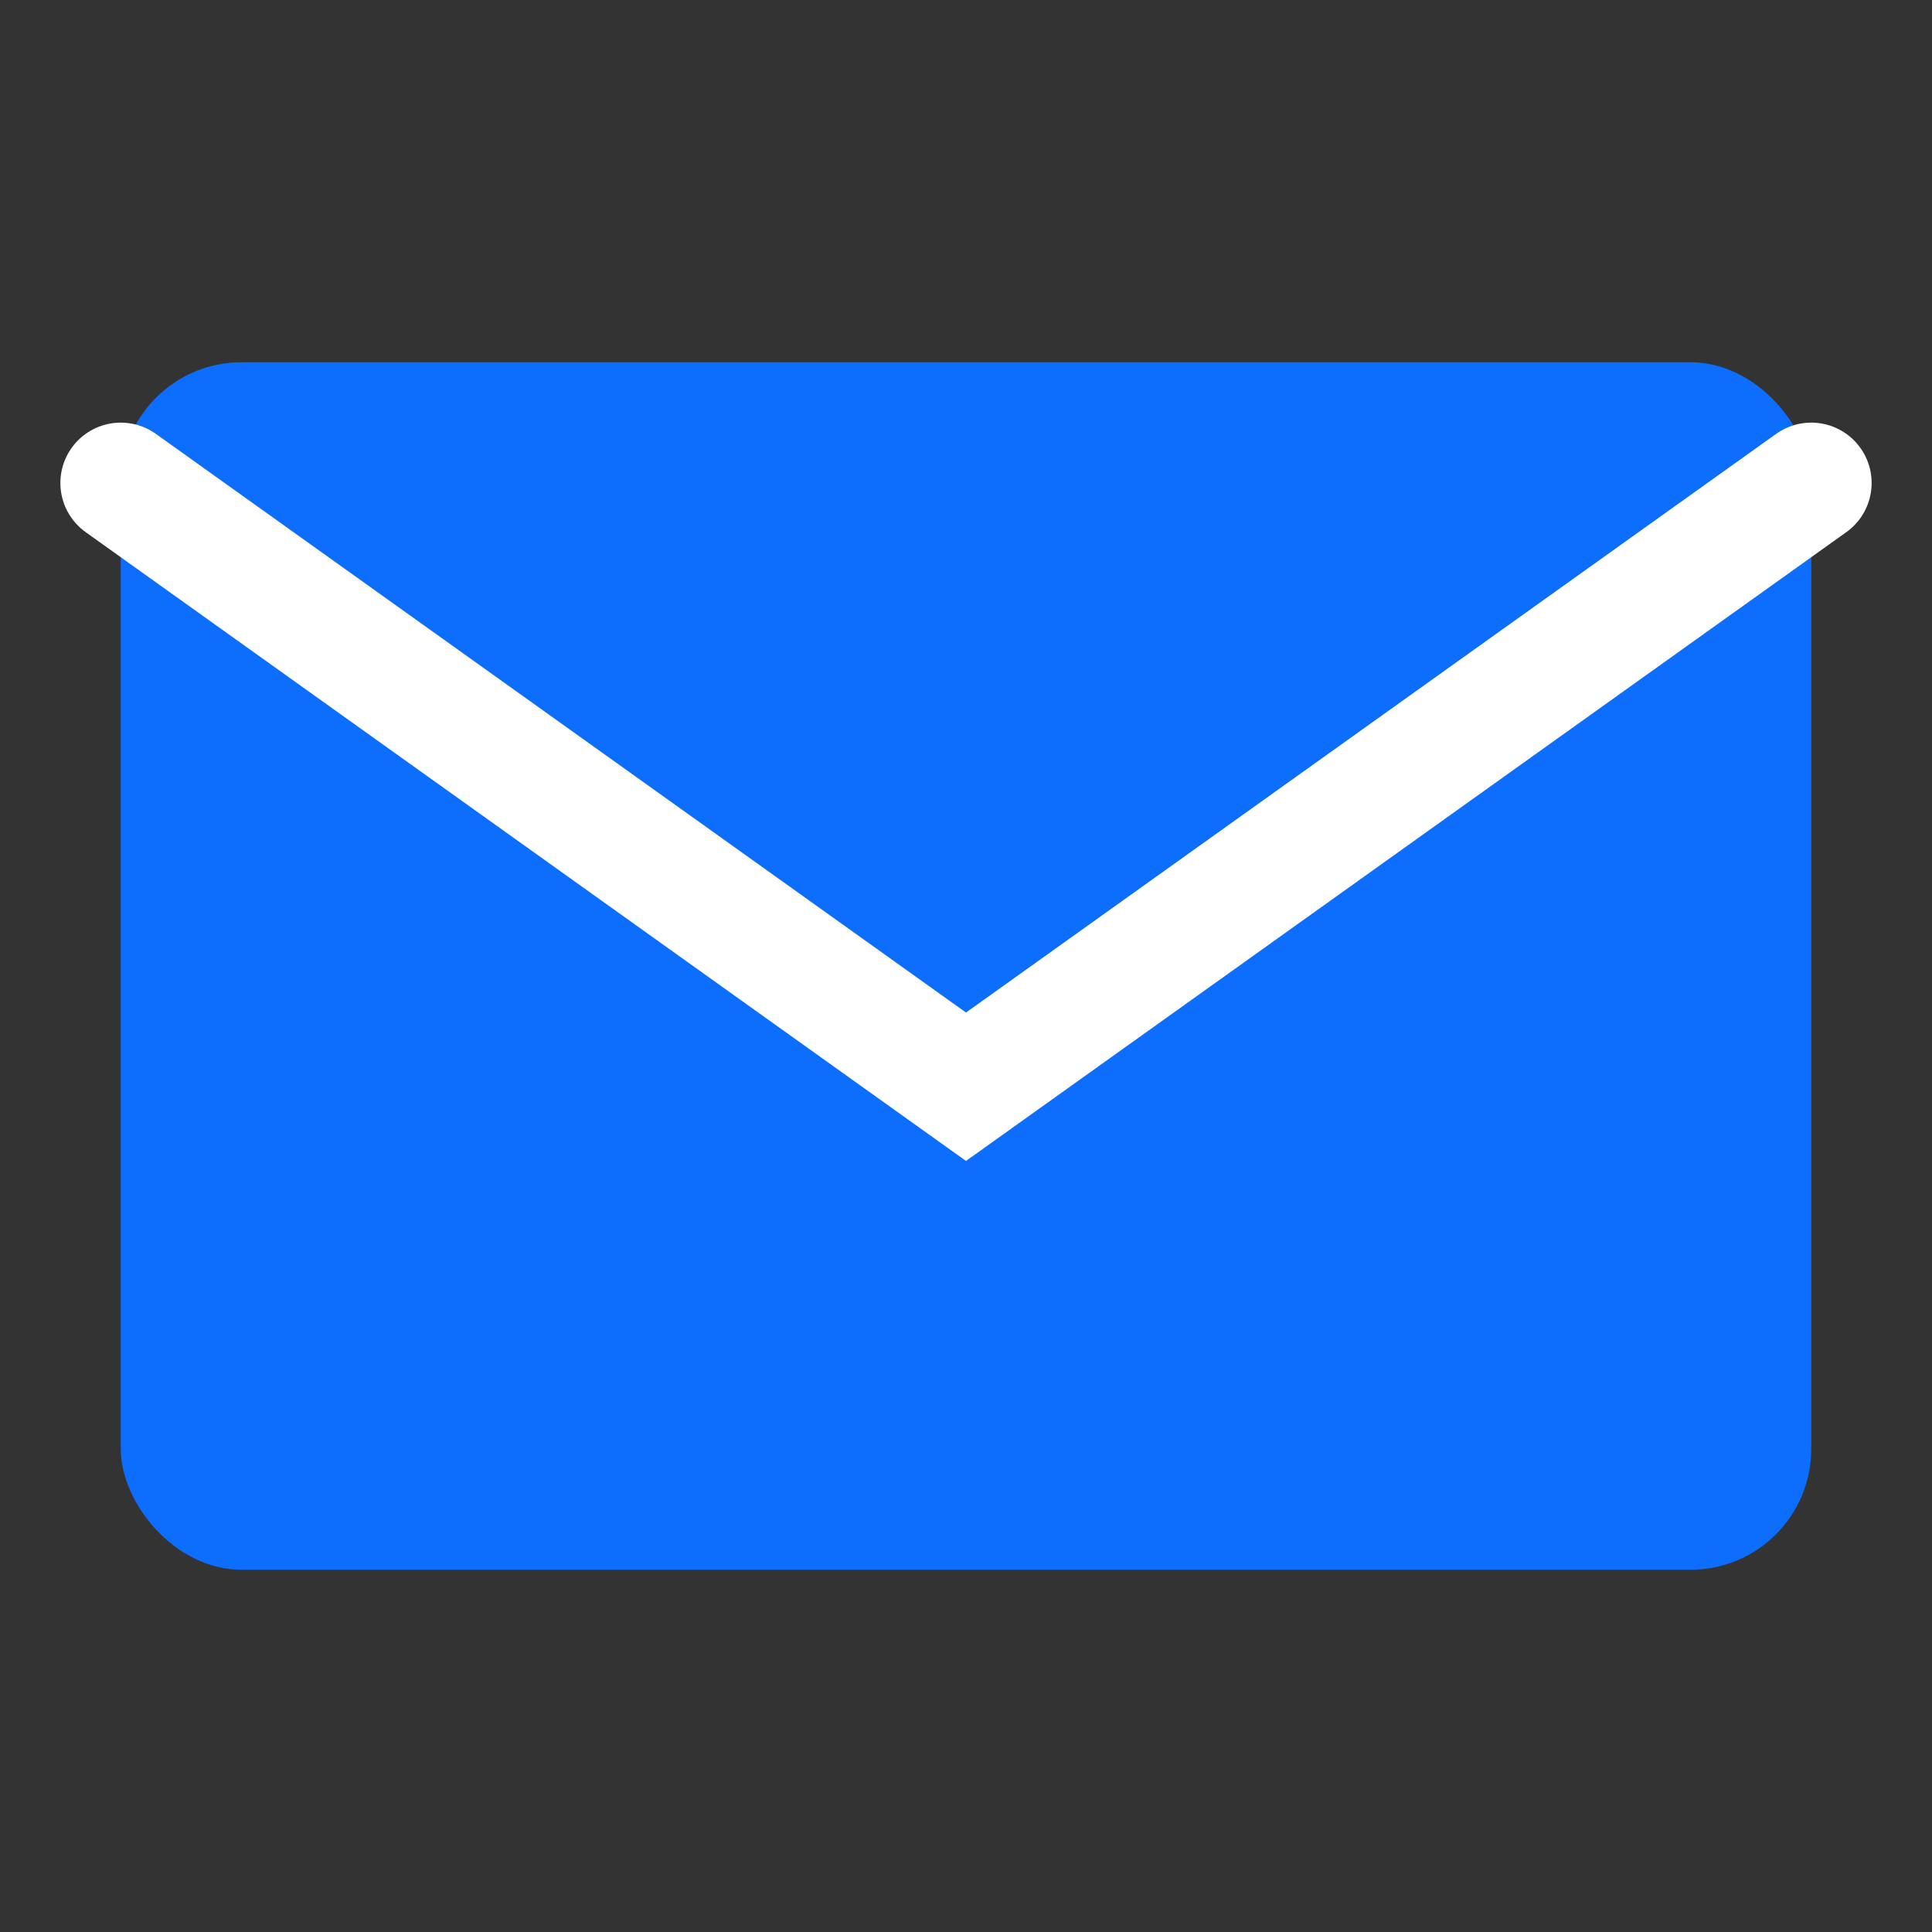 <?xml version="1.0" encoding="UTF-8"?>
<svg width="32px" height="32px" viewBox="0 0 32 32" version="1.1" xmlns="http://www.w3.org/2000/svg">
    <rect x="0" y="0" width="32" height="32" fill="#333333" stroke="none"/>
    <title>Email Icon</title>
    <g stroke="none" stroke-width="1" fill="none" fill-rule="evenodd">
        <rect fill="#0D6EFD" x="2" y="6" width="28" height="20" rx="2"/>
        <path d="M2,8 L16,18 L30,8" stroke="#FFFFFF" stroke-width="2" stroke-linecap="round"/>
    </g>
</svg>
